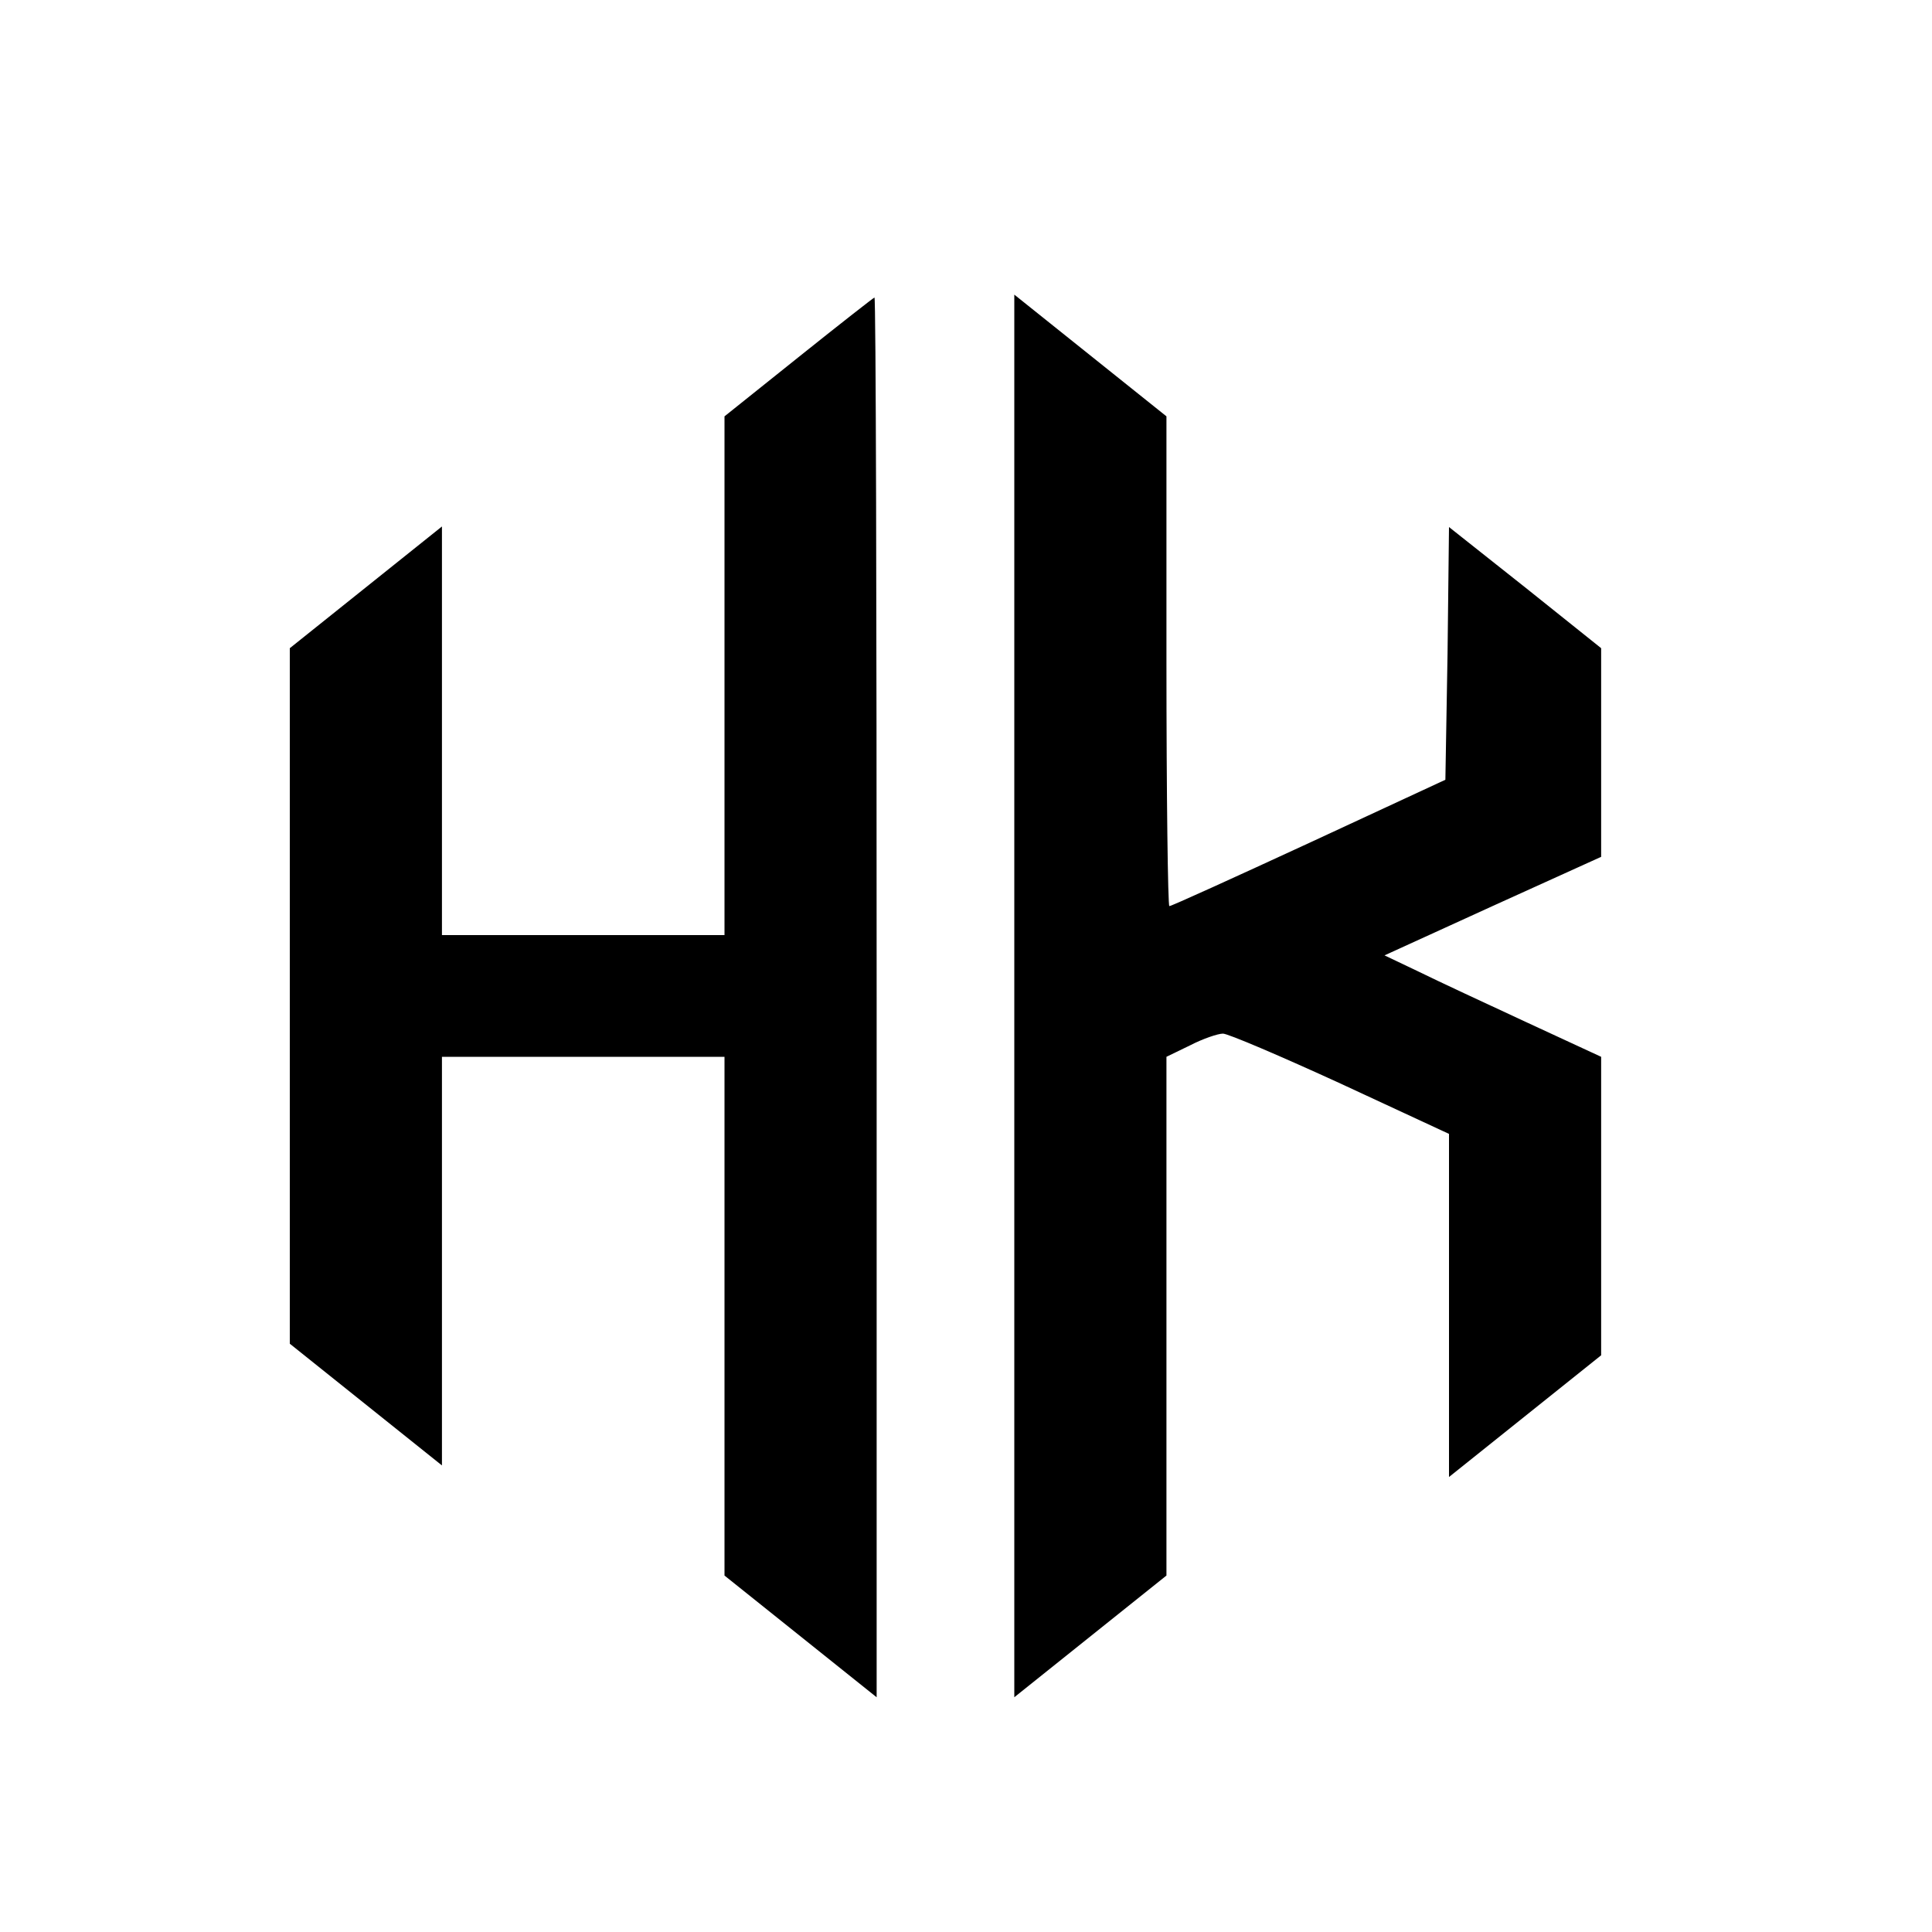 <svg version="1.0" xmlns="http://www.w3.org/2000/svg"
 width="40pt" height="40pt" viewBox="0 0 40 40"
 preserveAspectRatio="xMidYMid meet">

<g transform="translate(0,40) scale(0.015,-0.012)"
fill="#000000" stroke="none">
<path d="M1102 2717 l-102 -102 0 -448 0 -447 -195 0 -195 0 0 352 0 353 -105
-105 -105 -105 0 -600 0 -600 105 -105 105 -105 0 353 0 352 195 0 195 0 0
-448 0 -447 105 -105 105 -105 0 1208 c0 664 -1 1207 -3 1207 -1 0 -48 -46
-105 -103z"/>
<path d="M1400 1615 l0 -1210 105 105 105 105 0 447 0 448 33 20 c17 11 38 20
45 20 7 0 80 -39 162 -86 l150 -87 0 -296 0 -296 105 105 105 105 0 257 0 258
-102 59 c-57 33 -124 72 -150 88 l-47 28 149 85 150 85 0 180 0 180 -105 105
-105 104 -2 -218 -3 -218 -188 -109 c-104 -60 -190 -109 -193 -109 -2 0 -4
190 -4 423 l0 422 -105 105 -105 105 0 -1210z"/>
</g>
</svg>

